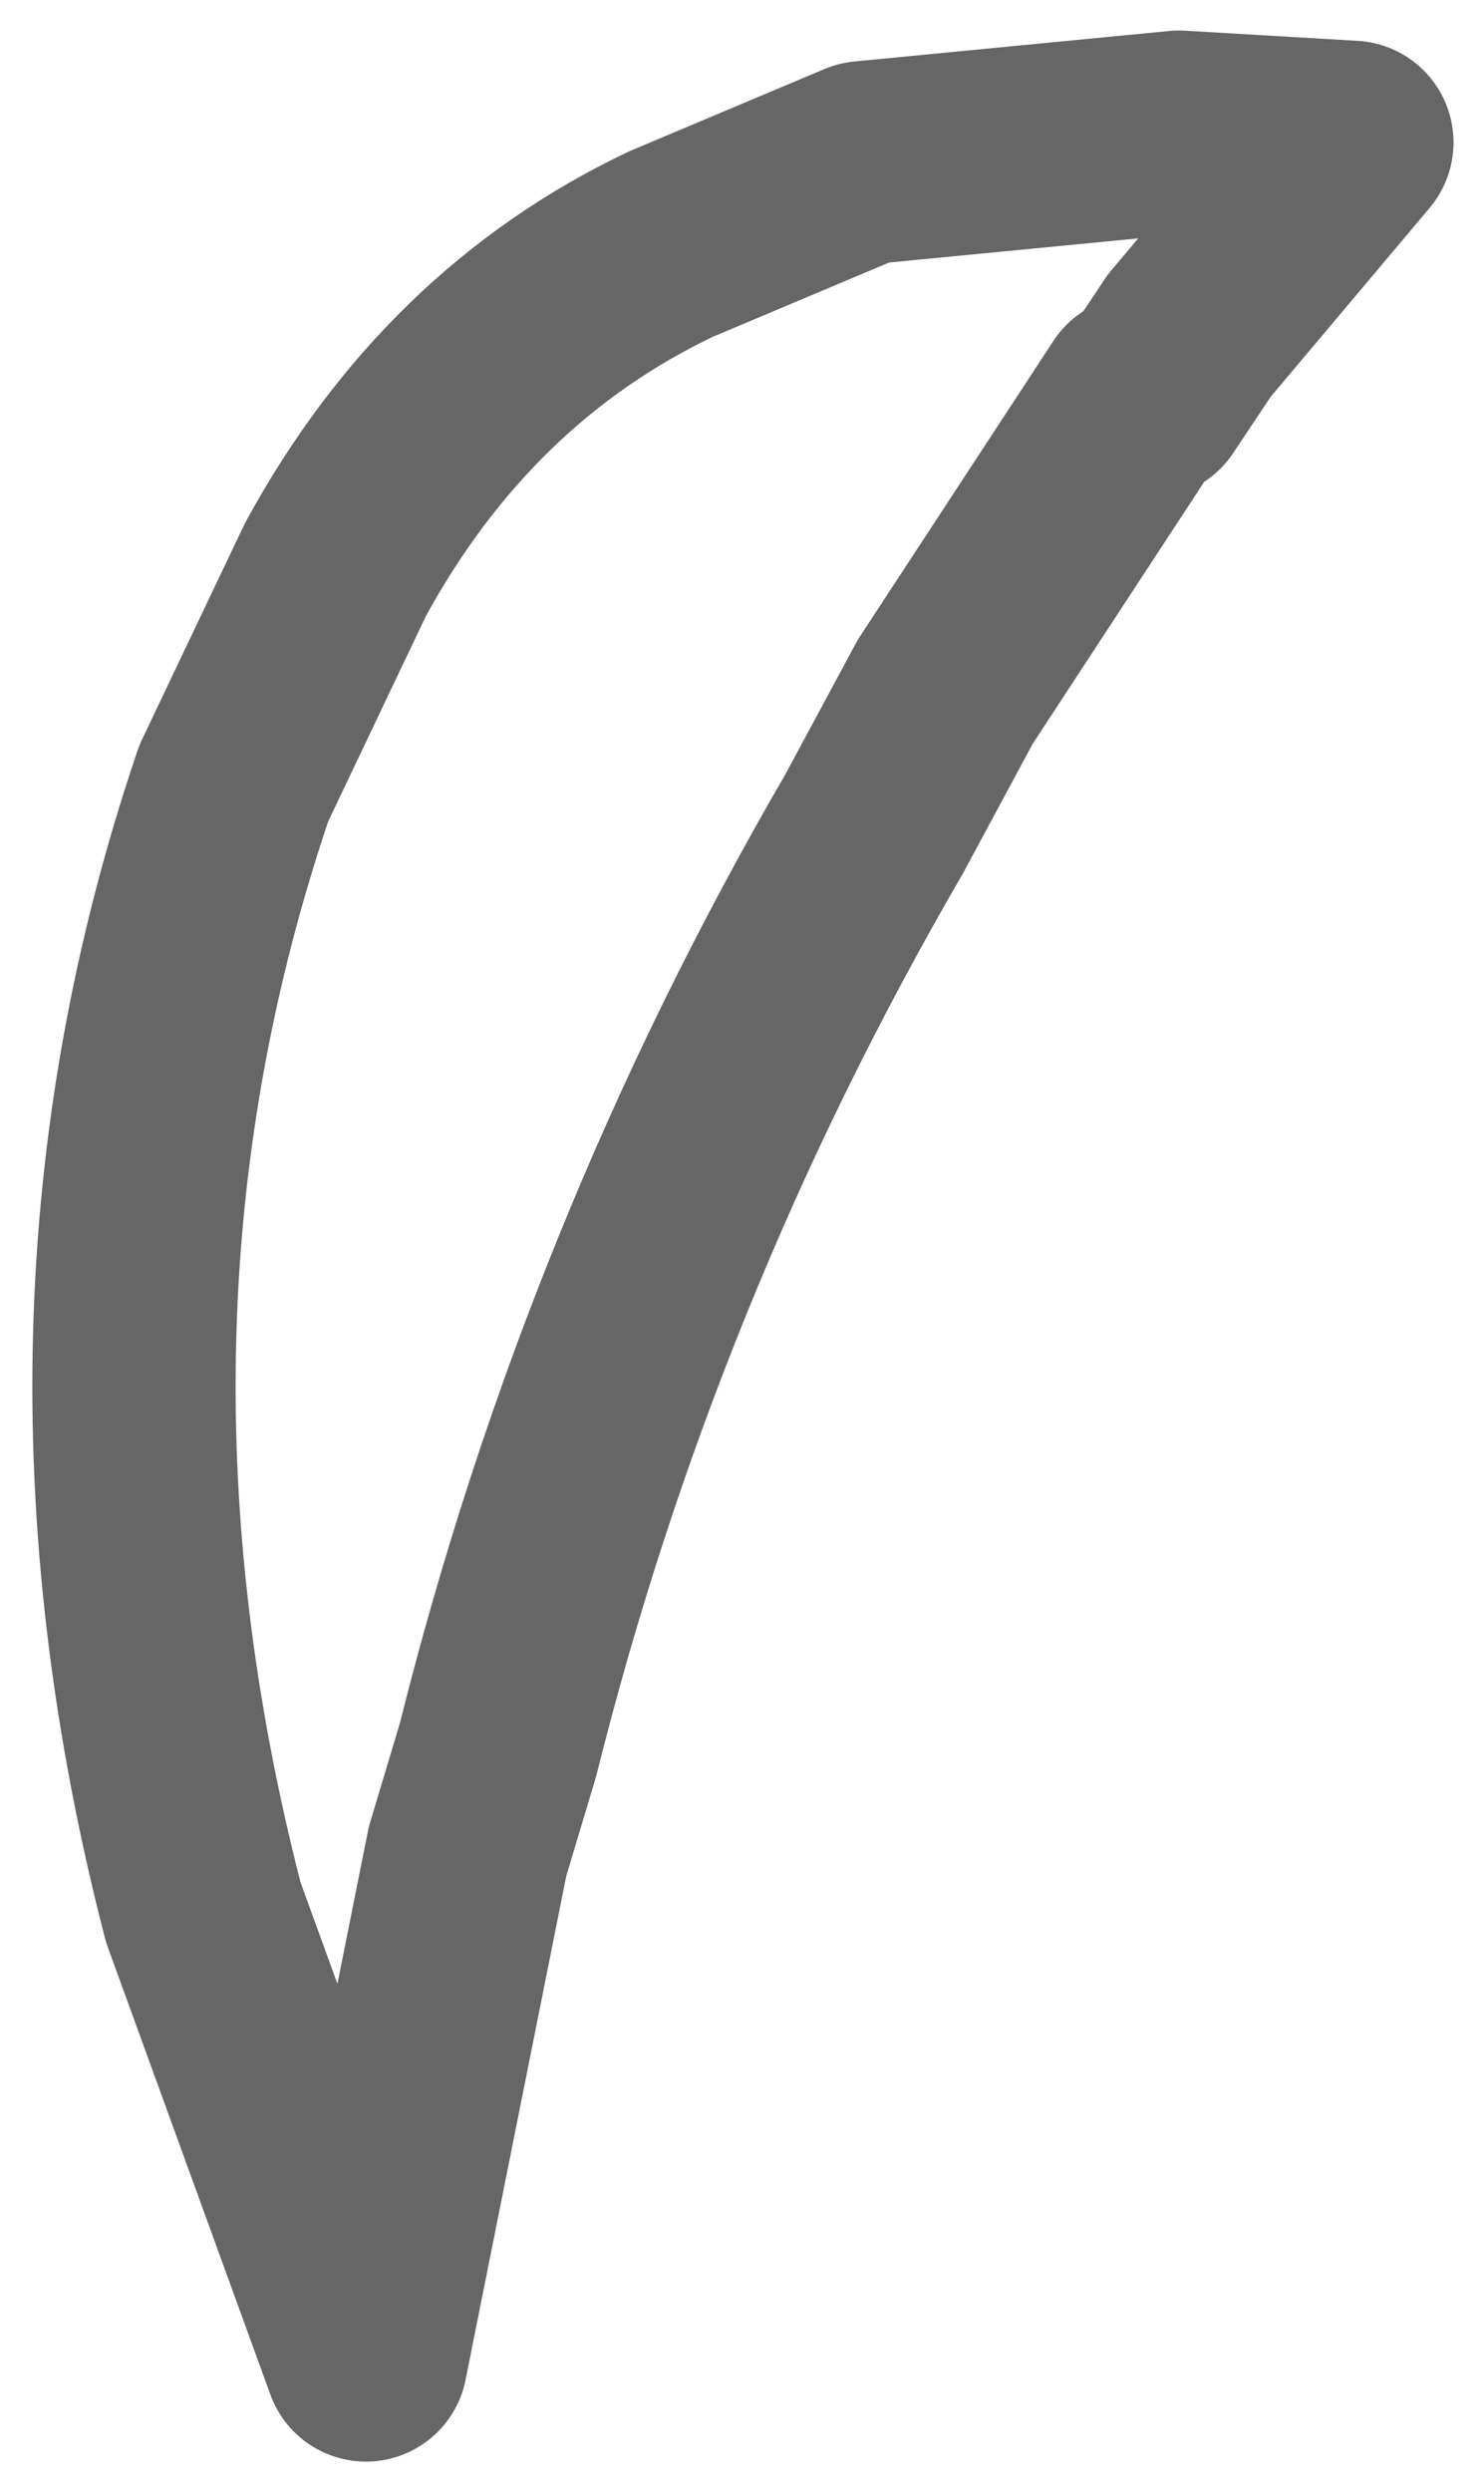 <?xml version="1.0" encoding="UTF-8" standalone="no"?>
<svg xmlns:xlink="http://www.w3.org/1999/xlink" height="12.25px" width="7.3px" xmlns="http://www.w3.org/2000/svg">
  <g transform="matrix(1.0, 0.0, 0.0, 1.0, 18.2, 8.7)">
    <path d="M-12.55 -6.75 L-12.6 -6.75 -13.55 -5.3 -13.9 -4.65 Q-15.15 -2.5 -15.75 -0.1 L-15.9 0.4 -16.4 2.9 -17.2 0.7 Q-17.95 -2.2 -17.05 -4.85 L-16.55 -5.9 Q-15.95 -7.0 -14.9 -7.5 L-13.95 -7.9 -12.4 -8.05 -11.55 -8.0 -12.35 -7.05 -12.55 -6.75" fill="#ffffff" fill-opacity="0.0" fill-rule="evenodd" stroke="none"/>
    <path d="M-12.55 -6.75 L-12.6 -6.75 -13.55 -5.3 -13.9 -4.65 Q-15.15 -2.5 -15.75 -0.1 L-15.9 0.4 -16.4 2.9 -17.2 0.7 Q-17.95 -2.2 -17.05 -4.85 L-16.55 -5.9 Q-15.95 -7.0 -14.9 -7.5 L-13.95 -7.9 -12.4 -8.05 -11.55 -8.0 -12.35 -7.05 -12.55 -6.75 Z" fill="none" stroke="#000000" stroke-linecap="square" stroke-linejoin="round" stroke-opacity="0.6" stroke-width="1.0"/>
  </g>
</svg>

